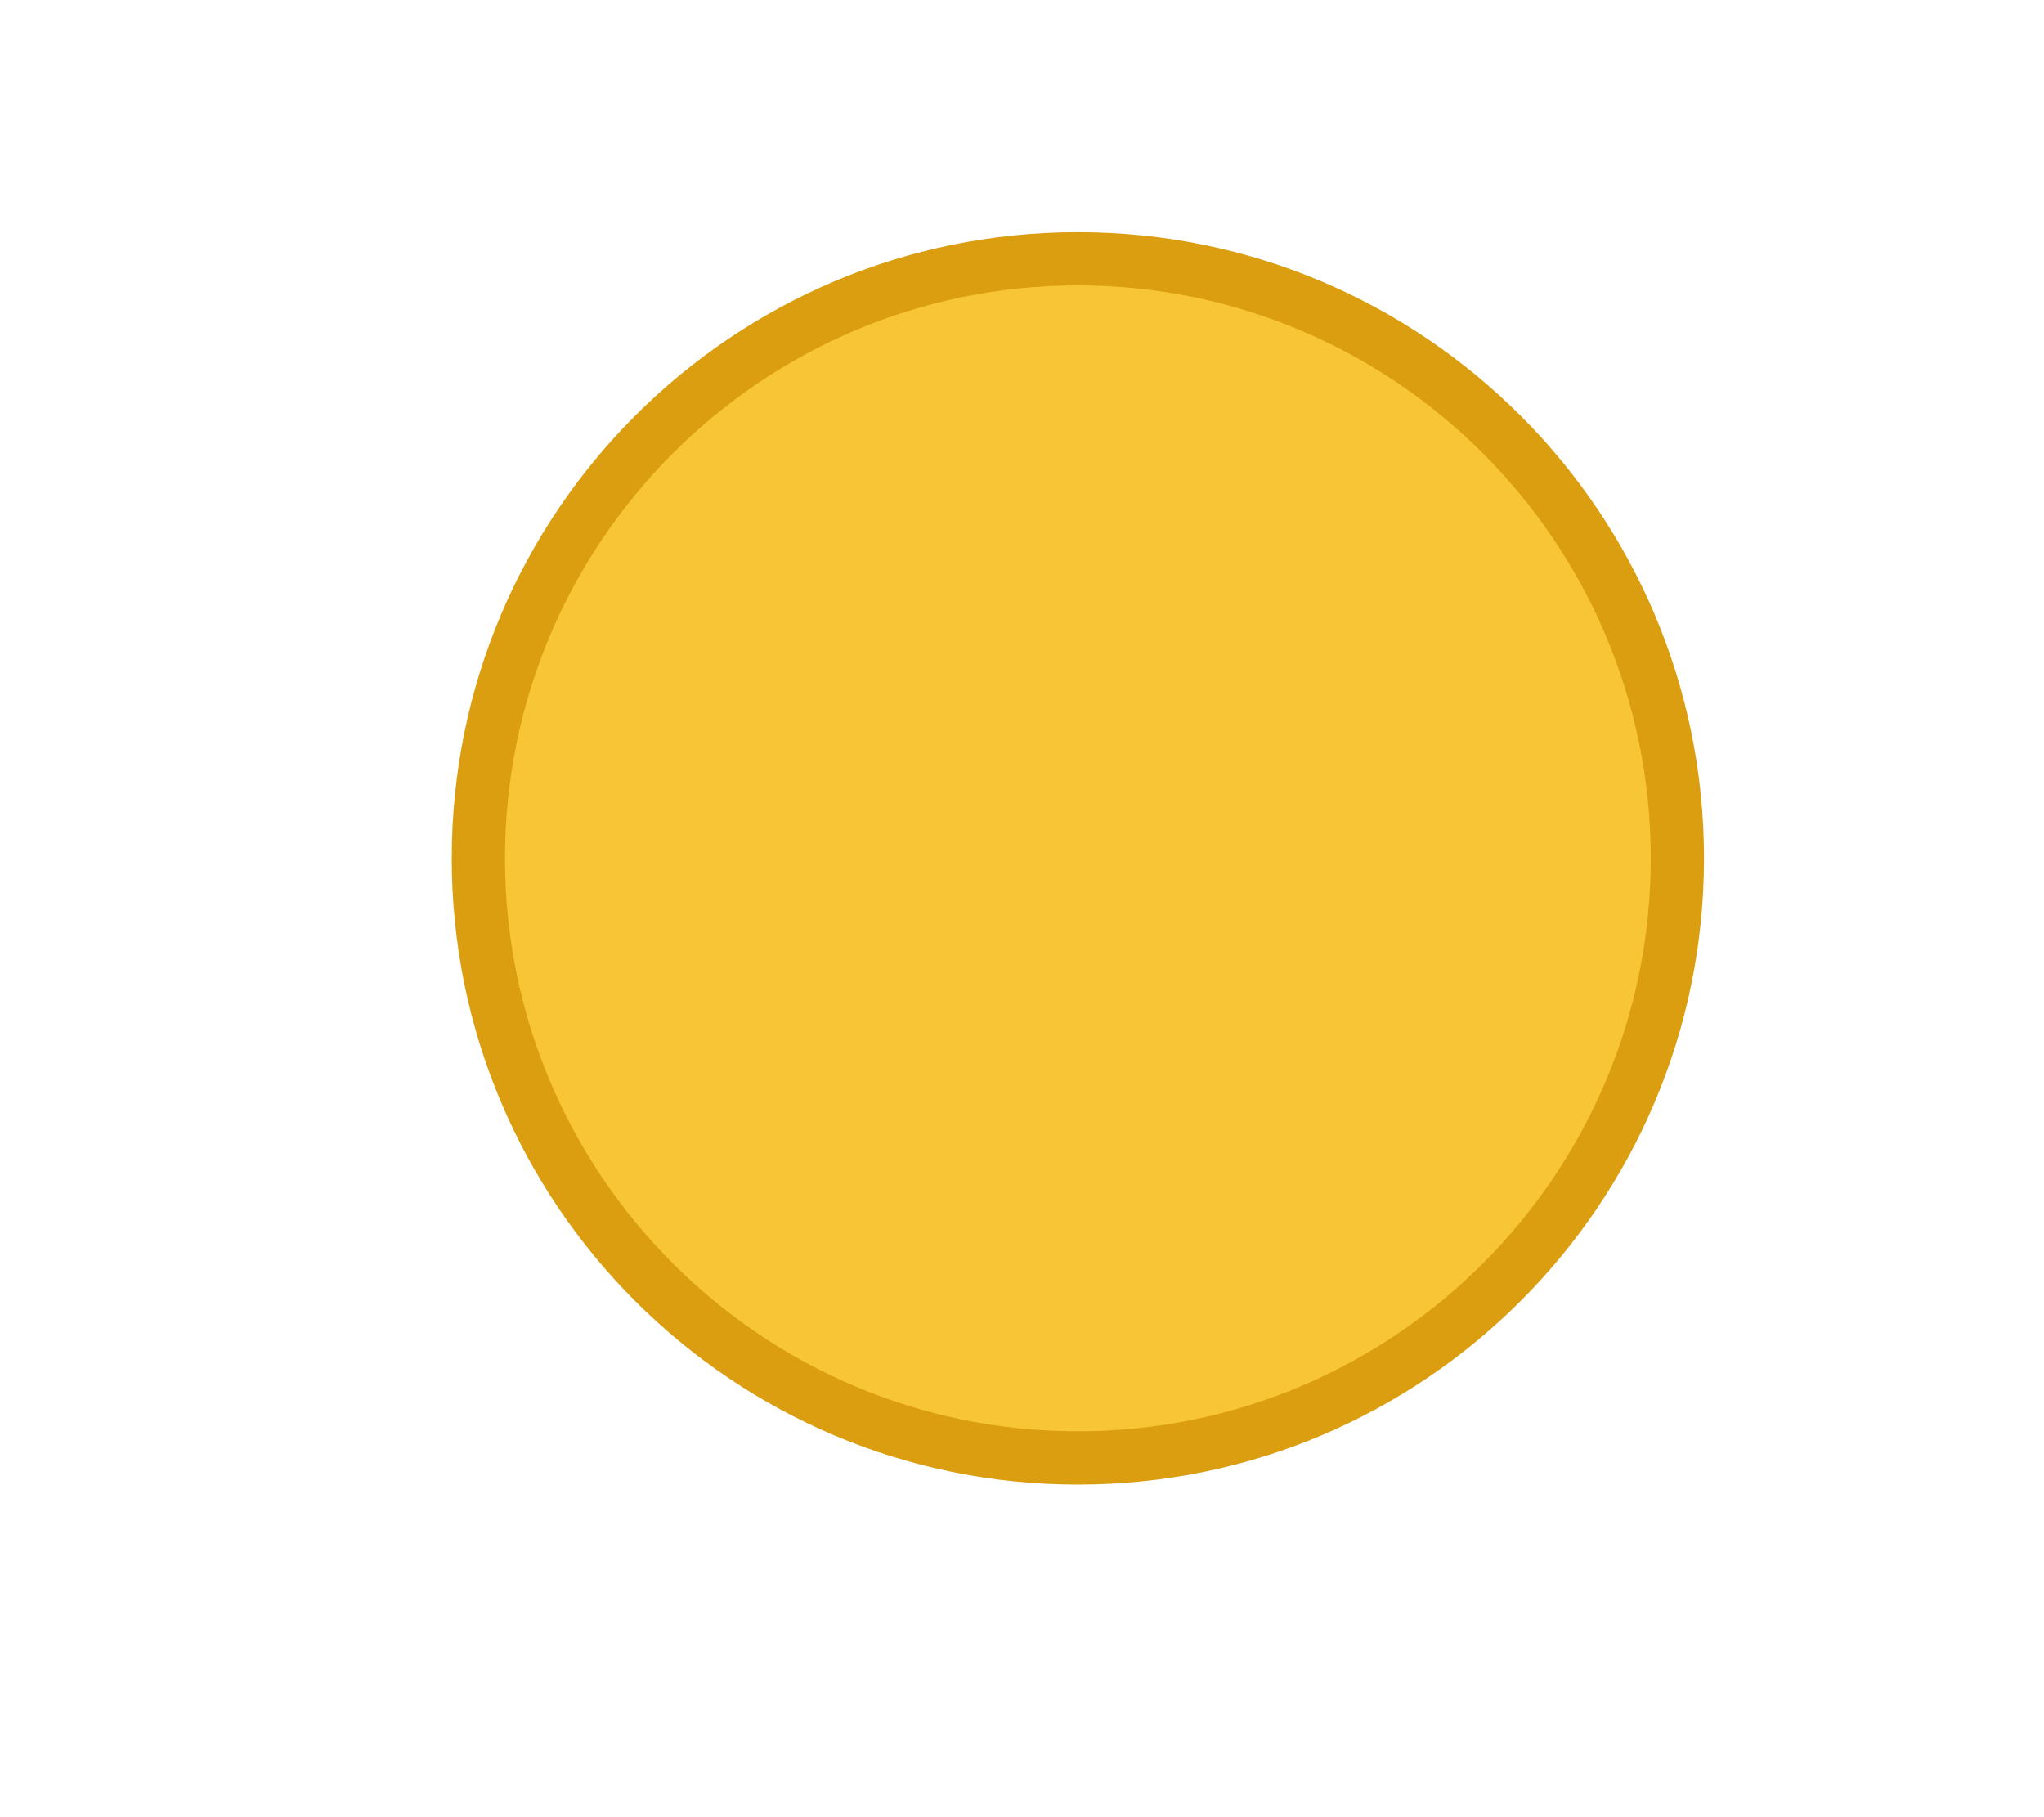 <?xml version="1.0" encoding="UTF-8" standalone="no"?>
<!-- Created with Inkscape (http://www.inkscape.org/) -->

<svg
   xmlns:dc="http://purl.org/dc/elements/1.1/"
   xmlns:cc="http://creativecommons.org/ns#"
   xmlns:rdf="http://www.w3.org/1999/02/22-rdf-syntax-ns#"
   xmlns:svg="http://www.w3.org/2000/svg"
   xmlns="http://www.w3.org/2000/svg"
   xmlns:xlink="http://www.w3.org/1999/xlink"
   xmlns:sodipodi="http://sodipodi.sourceforge.net/DTD/sodipodi-0.dtd"
   xmlns:inkscape="http://www.inkscape.org/namespaces/inkscape"
   version="1.0"
   width="18"
   height="16"
   id="svg2"
   inkscape:version="0.48.4 r9939"
   sodipodi:docname="min-hover.svg">
  <sodipodi:namedview
     pagecolor="#ffffff"
     bordercolor="#666666"
     borderopacity="1"
     objecttolerance="10"
     gridtolerance="10"
     guidetolerance="10"
     inkscape:pageopacity="0"
     inkscape:pageshadow="2"
     inkscape:window-width="1600"
     inkscape:window-height="847"
     id="namedview32"
     showgrid="false"
     inkscape:zoom="3.6875"
     inkscape:cx="125.15565"
     inkscape:cy="2.1474803"
     inkscape:window-x="-8"
     inkscape:window-y="22"
     inkscape:window-maximized="1"
     inkscape:current-layer="layer2" />
  <defs
     id="defs4">
    <linearGradient
       id="linearGradient3587-6-5">
      <stop
         id="stop3589-9-2"
         style="stop-color:#5a5a5a;stop-opacity:1;"
         offset="0" />
      <stop
         offset="0.5"
         style="stop-color:#5f5f5f;stop-opacity:1;"
         id="stop3795" />
      <stop
         id="stop3591-7-4"
         style="stop-color:#646464;stop-opacity:1"
         offset="1" />
    </linearGradient>
    <linearGradient
       x1="7.08"
       y1="7.694"
       x2="11.318"
       y2="11.932"
       id="linearGradient2388"
       xlink:href="#linearGradient3587-6-5"
       gradientUnits="userSpaceOnUse"
       gradientTransform="matrix(0.707,0.707,-0.707,0.707,11.121,-5.435)" />
    <linearGradient
       x1="8.131"
       y1="19.05"
       x2="8.131"
       y2="15.936"
       id="linearGradient5038"
       xlink:href="#linearGradient3732-77"
       gradientUnits="userSpaceOnUse"
       gradientTransform="matrix(0.867,0,0,0.733,2.067,-16.067)" />
    <linearGradient
       id="linearGradient3732-77">
      <stop
         id="stop3734-3"
         style="stop-color:#000000;stop-opacity:1"
         offset="0" />
      <stop
         id="stop3736-71"
         style="stop-color:#000000;stop-opacity:0"
         offset="1" />
    </linearGradient>
    <linearGradient
       x1="8.131"
       y1="19.05"
       x2="8.131"
       y2="15.936"
       id="linearGradient3794"
       xlink:href="#linearGradient3788"
       gradientUnits="userSpaceOnUse"
       gradientTransform="matrix(1.133,0,0,1,-0.067,-3)" />
    <linearGradient
       id="linearGradient3788">
      <stop
         id="stop3790"
         style="stop-color:#ffffff;stop-opacity:1"
         offset="0" />
      <stop
         id="stop3792"
         style="stop-color:#ffffff;stop-opacity:0"
         offset="1" />
    </linearGradient>
    <linearGradient
       x1="22.863"
       y1="-0.949"
       x2="26.234"
       y2="2.421"
       id="linearGradient6695"
       xlink:href="#linearGradient3587-6-5-1-5"
       gradientUnits="userSpaceOnUse"
       gradientTransform="matrix(0.707,0.707,-0.707,0.707,-9.879,-7.435)" />
    <linearGradient
       id="linearGradient3587-6-5-1-5">
      <stop
         id="stop3589-9-2-8-5"
         style="stop-color:#000000;stop-opacity:1"
         offset="0" />
      <stop
         id="stop3591-7-4-3-0"
         style="stop-color:#646464;stop-opacity:1"
         offset="1" />
    </linearGradient>
    <linearGradient
       x1="19.491"
       y1="-4.322"
       x2="22.887"
       y2="-0.926"
       id="linearGradient6693"
       xlink:href="#linearGradient3587-6-5-1-5"
       gradientUnits="userSpaceOnUse"
       gradientTransform="matrix(0.707,0.707,-0.707,0.707,-9.879,-7.435)" />
    <linearGradient
       id="linearGradient3059">
      <stop
         id="stop3061"
         style="stop-color:#000000;stop-opacity:1"
         offset="0" />
      <stop
         id="stop3063"
         style="stop-color:#646464;stop-opacity:1"
         offset="1" />
    </linearGradient>
    <linearGradient
       x1="20.534"
       y1="-4.352"
       x2="26.153"
       y2="1.267"
       id="linearGradient6693-5"
       xlink:href="#linearGradient3587-6-5-1-5-2"
       gradientUnits="userSpaceOnUse"
       gradientTransform="matrix(0.707,0.707,-0.707,0.707,-9.879,-7.435)" />
    <linearGradient
       id="linearGradient3587-6-5-1-5-2">
      <stop
         id="stop3589-9-2-8-5-0"
         style="stop-color:#000000;stop-opacity:1"
         offset="0" />
      <stop
         id="stop3591-7-4-3-0-1"
         style="stop-color:#646464;stop-opacity:1"
         offset="1" />
    </linearGradient>
    <linearGradient
       x1="19.491"
       y1="-4.322"
       x2="22.887"
       y2="-0.926"
       id="linearGradient3054"
       xlink:href="#linearGradient3587-6-5-1-5-2"
       gradientUnits="userSpaceOnUse"
       gradientTransform="matrix(0.707,0.707,-0.707,0.707,-18.879,-10.435)" />
    <linearGradient
       inkscape:collect="always"
       xlink:href="#linearGradient3587-6-5"
       id="linearGradient3793"
       x1="4.501"
       y1="8"
       x2="13.499"
       y2="8"
       gradientUnits="userSpaceOnUse"
       gradientTransform="matrix(1.164,0,0,1.226,-1.084,-1.714)" />
    <linearGradient
       inkscape:collect="always"
       xlink:href="#linearGradient3587-6-5-5"
       id="linearGradient3793-3"
       x1="4.501"
       y1="8"
       x2="13.499"
       y2="8"
       gradientUnits="userSpaceOnUse"
       gradientTransform="matrix(1.164,0,0,1.226,-1.084,-1.714)" />
    <linearGradient
       id="linearGradient3587-6-5-5">
      <stop
         id="stop3589-9-2-1"
         style="stop-color:#5a5a5a;stop-opacity:1;"
         offset="0" />
      <stop
         offset="0.5"
         style="stop-color:#5f5f5f;stop-opacity:1;"
         id="stop3795-4" />
      <stop
         id="stop3591-7-4-6"
         style="stop-color:#646464;stop-opacity:1"
         offset="1" />
    </linearGradient>
    <linearGradient
       y2="8"
       x2="13.499"
       y1="8"
       x1="4.501"
       gradientTransform="matrix(1.164,0,0,1.226,-16.465,-8.718)"
       gradientUnits="userSpaceOnUse"
       id="linearGradient3025"
       xlink:href="#linearGradient3587-6-5-5"
       inkscape:collect="always" />
    <linearGradient
       inkscape:collect="always"
       xlink:href="#linearGradient3587-6-5-0"
       id="linearGradient3793-6"
       x1="4.501"
       y1="8"
       x2="13.499"
       y2="8"
       gradientUnits="userSpaceOnUse"
       gradientTransform="matrix(1.164,0,0,1.226,-1.084,-1.714)" />
    <linearGradient
       id="linearGradient3587-6-5-0">
      <stop
         id="stop3589-9-2-18"
         style="stop-color:#5a5a5a;stop-opacity:1;"
         offset="0" />
      <stop
         offset="0.5"
         style="stop-color:#5f5f5f;stop-opacity:1;"
         id="stop3795-5" />
      <stop
         id="stop3591-7-4-8"
         style="stop-color:#646464;stop-opacity:1"
         offset="1" />
    </linearGradient>
    <linearGradient
       y2="8"
       x2="13.499"
       y1="8"
       x1="4.501"
       gradientTransform="matrix(1.164,0,0,1.226,-1.077,-2.15)"
       gradientUnits="userSpaceOnUse"
       id="linearGradient3064"
       xlink:href="#linearGradient3587-6-5-0"
       inkscape:collect="always" />
    <linearGradient
       y2="8"
       x2="13.499"
       y1="8"
       x1="4.501"
       gradientTransform="matrix(1.164,0,0,1.226,-1.077,-2.15)"
       gradientUnits="userSpaceOnUse"
       id="linearGradient3064-8"
       xlink:href="#linearGradient3587-6-5-0-2"
       inkscape:collect="always" />
    <linearGradient
       id="linearGradient3587-6-5-0-2">
      <stop
         id="stop3589-9-2-18-9"
         style="stop-color:#5a5a5a;stop-opacity:1;"
         offset="0" />
      <stop
         offset="0.5"
         style="stop-color:#5f5f5f;stop-opacity:1;"
         id="stop3795-5-1" />
      <stop
         id="stop3591-7-4-8-5"
         style="stop-color:#646464;stop-opacity:1"
         offset="1" />
    </linearGradient>
    <linearGradient
       y2="8"
       x2="13.499"
       y1="8"
       x1="4.501"
       gradientTransform="matrix(1.164,0,0,1.226,-1.077,-2.39)"
       gradientUnits="userSpaceOnUse"
       id="linearGradient3101"
       xlink:href="#linearGradient3587-6-5-0-2"
       inkscape:collect="always" />
  </defs>
  <g
     inkscape:groupmode="layer"
     id="layer1"
     inkscape:label="Layer"
     style="display:inline" />
  <g
     inkscape:groupmode="layer"
     id="layer2"
     inkscape:label="Layer#1"
     style="display:inline">
    <g
       style="fill-rule:evenodd"
       id="g3475"
       transform="matrix(0.129,0,0,0.129,-29.982,-49.962)">
      <g
         id="g3459">
        <g
           id="g3461">
          <g
             id="g3463">
            <path
               id="path3465"
               d="m 306,488.633 c 23.593,0 42.743,-19.15 42.743,-42.743 0,-23.593 -19.15,-42.743 -42.743,-42.743 -23.593,0 -42.743,19.15 -42.743,42.743 0,23.593 19.15,42.743 42.743,42.743 z"
               style="fill:#da9e10;stroke:none"
               inkscape:connector-curvature="0" />
            <path
               id="path3467"
               d="m 306,484.997 c 21.586,0 39.108,-17.521 39.108,-39.107 0,-21.586 -17.522,-39.108 -39.108,-39.108 -21.586,0 -39.108,17.522 -39.108,39.108 0,21.586 17.522,39.107 39.108,39.107 z"
               style="fill:#f8c536;stroke:none"
               inkscape:connector-curvature="0" />
          </g>
        </g>
      </g>
    </g>
  </g>
</svg>
